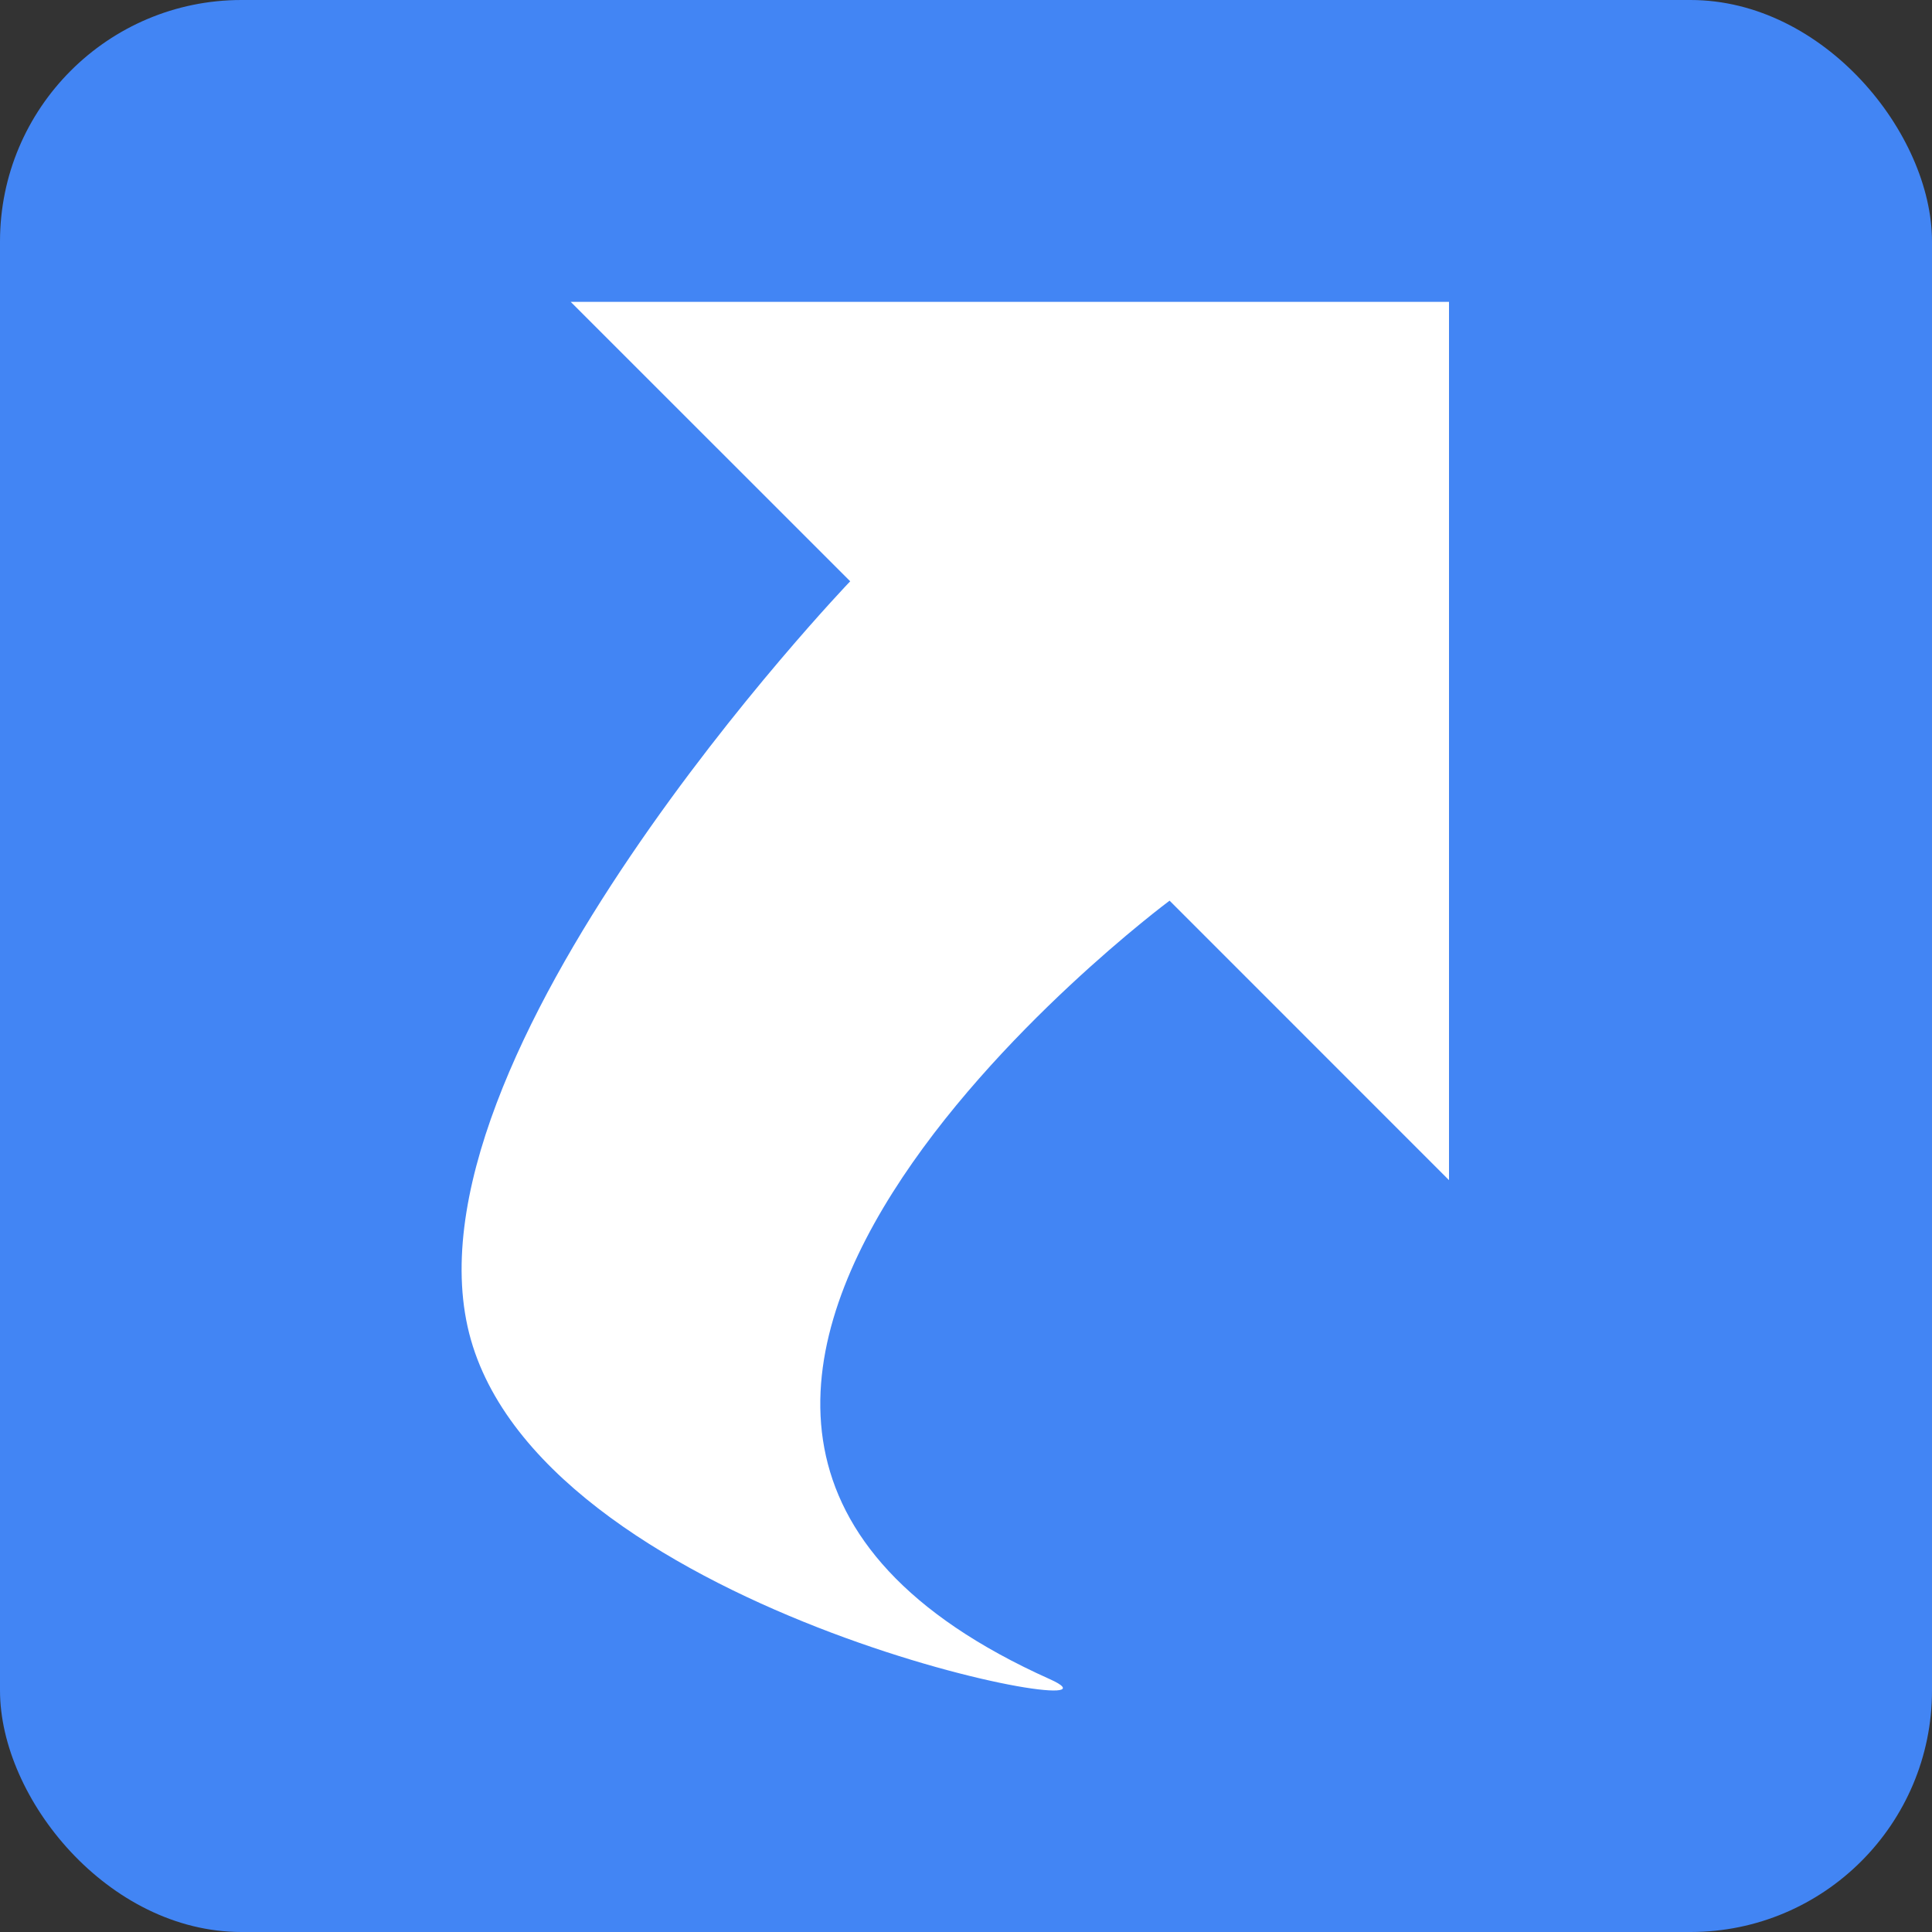 <?xml version="1.0" encoding="UTF-8"?><svg xmlns="http://www.w3.org/2000/svg" width="32" height="32" viewBox="0 0 32 32"><rect x="0" y="0" width="32" height="32" fill="#333333" stroke="none"/><g fill="none" fill-rule="evenodd"><rect width="32" height="32" fill="#4285F4" rx="4"/><path fill="#FFF" d="M17.388 27.812c1.81.811-8.265-.992-9.588-5.62-1.322-4.629 6.282-12.564 6.282-12.564L9.453 5H24v14.547l-4.628-4.629S7.8 23.514 17.388 27.812z"/></g></svg>